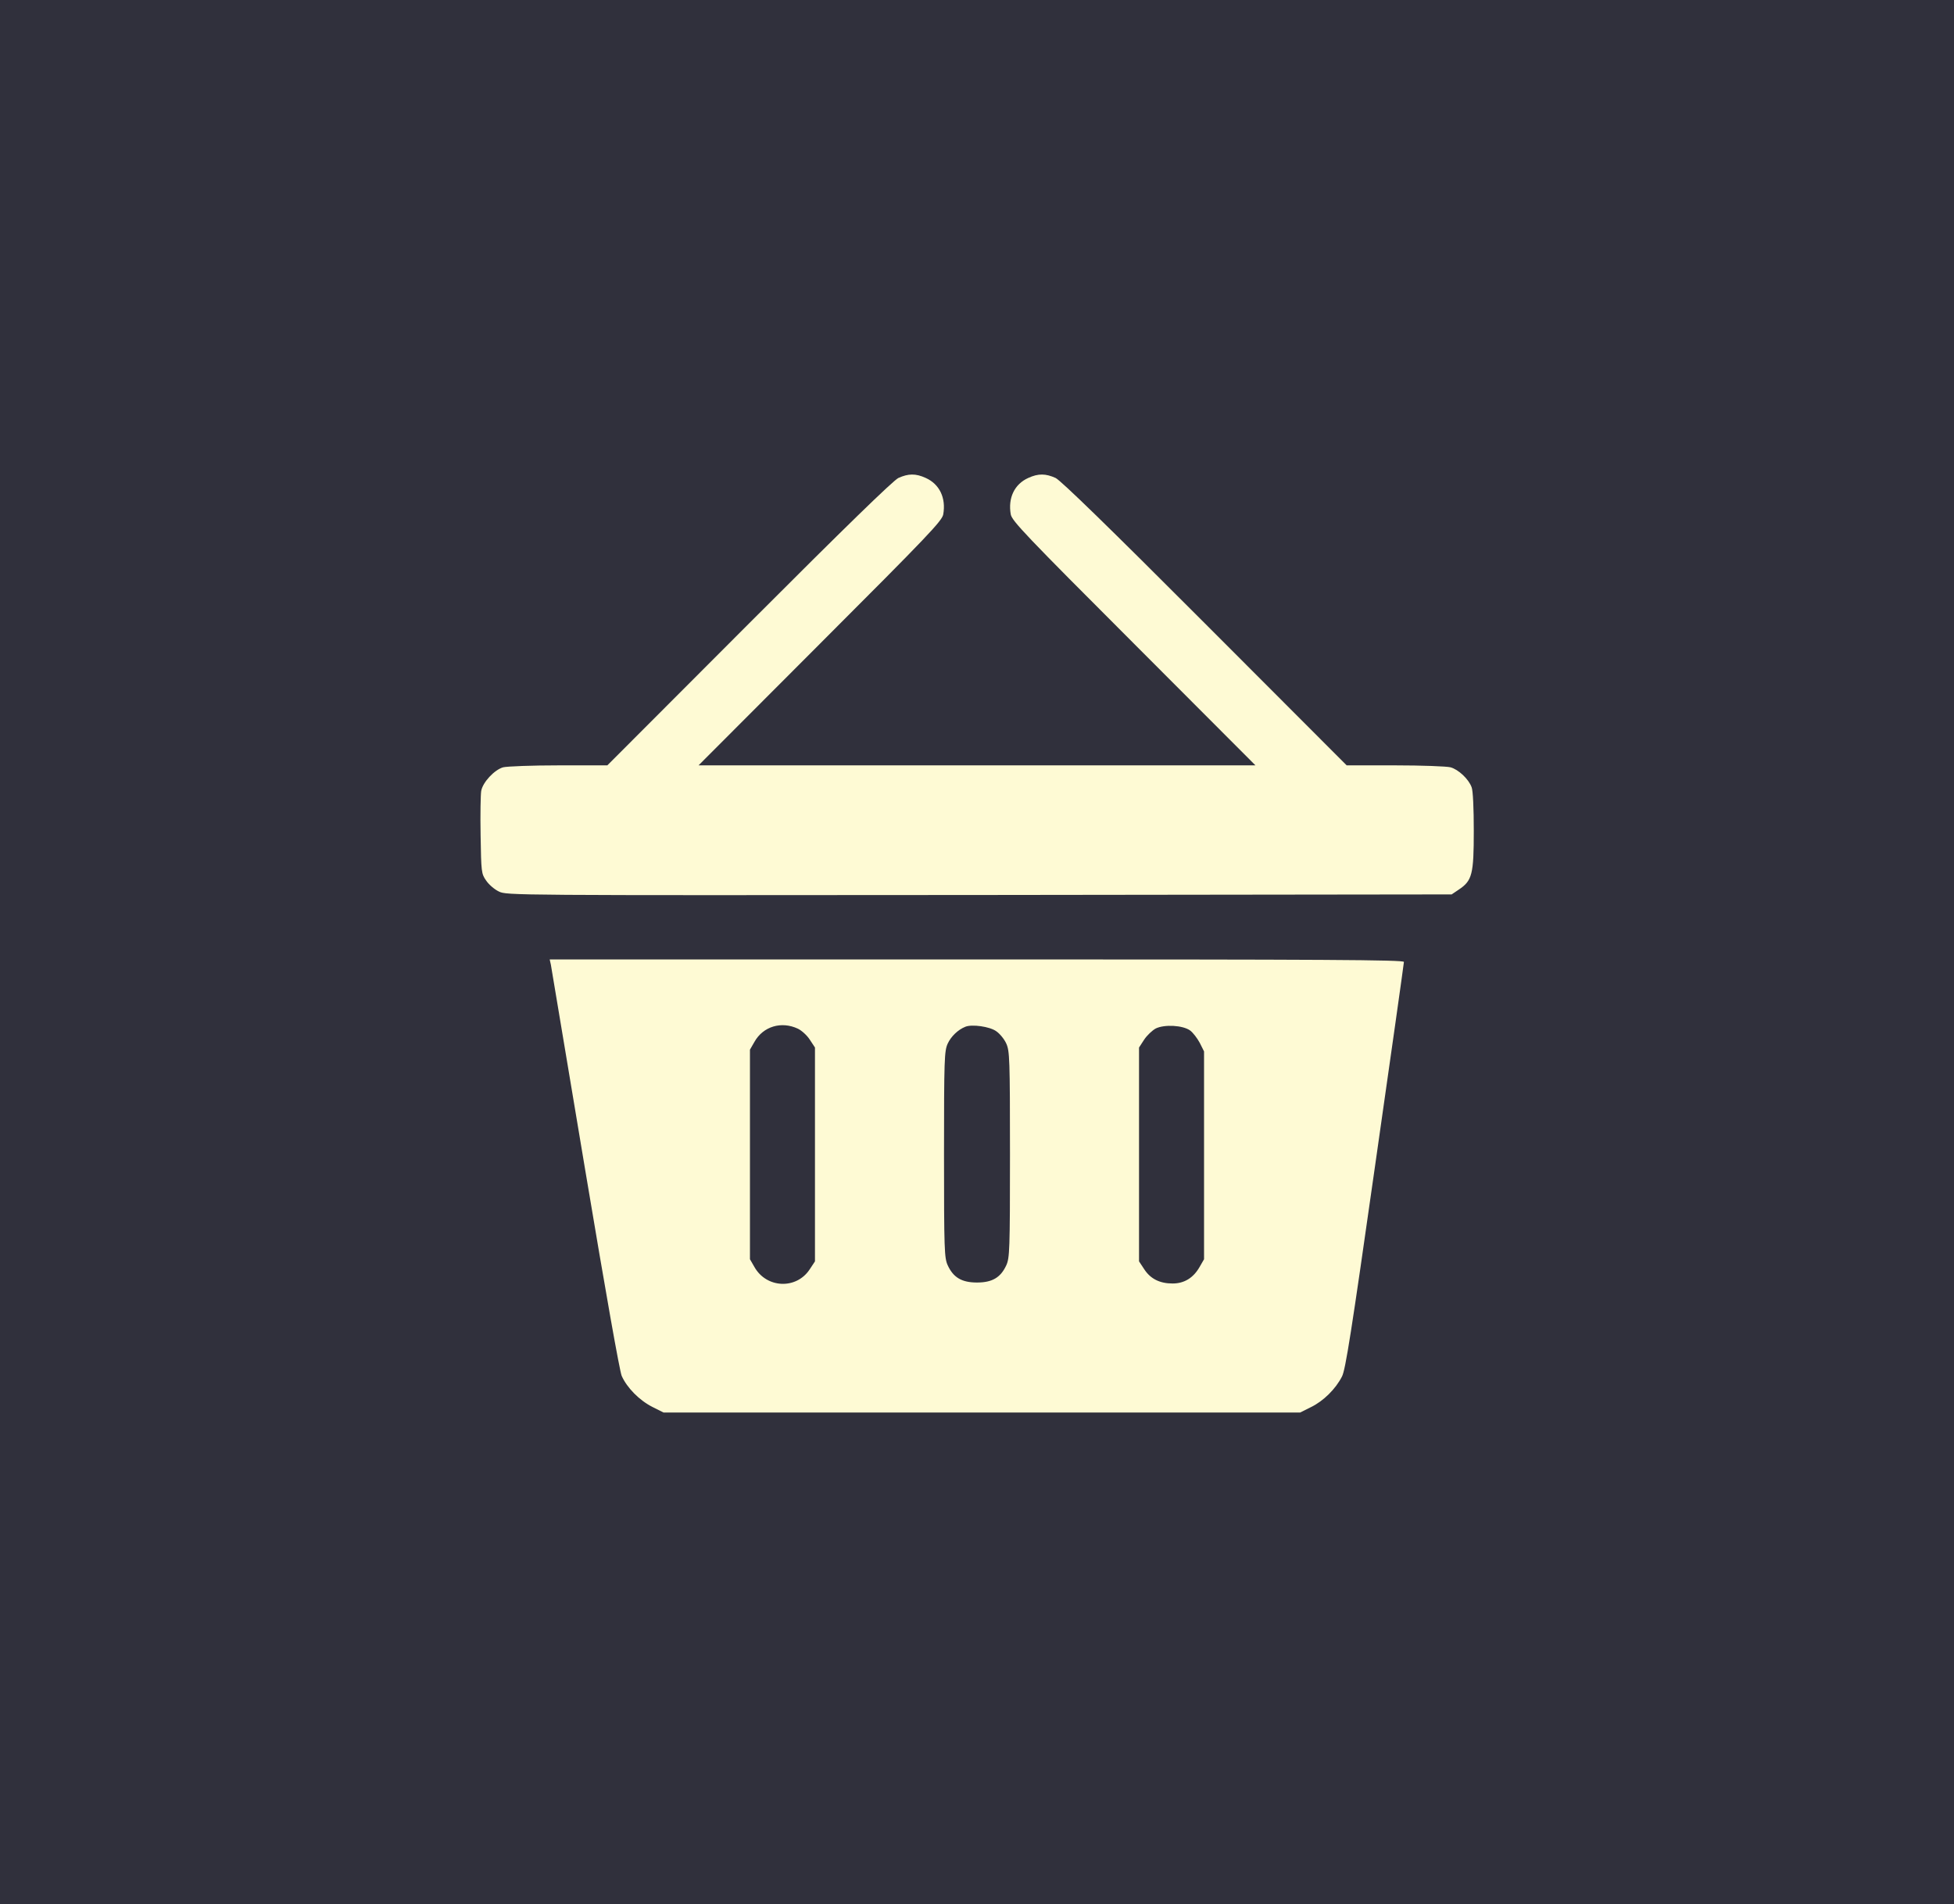 <svg width="118" height="115" viewBox="0 0 118 115" fill="none" xmlns="http://www.w3.org/2000/svg">
<rect width="118" height="115" fill="#30303C"/>
<g clip-path="url(#clip0_104_252)">
<path d="M54.254 28.863C53.938 29.016 51.055 31.816 45.23 37.652L36.676 46.219H33.746C32.129 46.219 30.629 46.277 30.383 46.336C29.855 46.488 29.152 47.238 29.059 47.766C29.023 47.977 29 49.184 29.023 50.449C29.059 52.676 29.07 52.758 29.352 53.168C29.516 53.414 29.855 53.707 30.125 53.836C30.594 54.07 30.852 54.07 59.141 54.047L87.664 54.012L88.098 53.719C88.906 53.18 89 52.793 89 50.168C89 48.832 88.953 47.742 88.871 47.543C88.695 47.051 88.074 46.465 87.594 46.336C87.371 46.277 85.859 46.219 84.254 46.219H81.324L72.769 37.652C66.945 31.816 64.062 29.016 63.746 28.863C63.148 28.594 62.703 28.582 62.094 28.863C61.262 29.238 60.863 30.07 61.039 31.066C61.121 31.465 61.93 32.32 68.469 38.859L75.816 46.219H59H42.184L49.531 38.859C56.07 32.32 56.879 31.465 56.961 31.066C57.137 30.07 56.738 29.238 55.906 28.863C55.297 28.582 54.852 28.594 54.254 28.863Z" fill="#FEFAD4"/>
<path d="M33.266 58.254C33.301 58.441 34.227 63.984 35.328 70.582C36.605 78.211 37.414 82.769 37.543 83.086C37.859 83.801 38.609 84.562 39.395 84.961L40.074 85.301H59.293H78.512L79.168 84.973C79.918 84.609 80.656 83.883 81.043 83.121C81.254 82.711 81.606 80.473 83.035 70.43C83.996 63.727 84.781 58.172 84.781 58.09C84.781 57.961 80.141 57.938 58.988 57.938H33.195L33.266 58.254ZM48.184 62.121C48.406 62.227 48.734 62.52 48.898 62.777L49.215 63.258V69.715V76.172L48.898 76.652C48.09 77.883 46.285 77.801 45.559 76.512L45.289 76.043V69.715V63.387L45.559 62.918C46.086 61.98 47.188 61.652 48.184 62.121ZM60.16 62.273C60.371 62.414 60.652 62.754 60.77 63.023C60.969 63.469 60.992 63.902 60.992 69.715C60.992 75.527 60.969 75.961 60.77 76.406C60.43 77.144 59.926 77.449 59 77.449C58.074 77.449 57.57 77.144 57.23 76.406C57.031 75.961 57.008 75.527 57.008 69.715C57.008 63.902 57.031 63.469 57.23 63.023C57.43 62.59 57.852 62.18 58.297 62.004C58.695 61.84 59.773 61.992 60.16 62.273ZM71.867 62.227C72.043 62.355 72.301 62.695 72.453 62.977L72.711 63.492V69.773V76.043L72.441 76.512C72.066 77.168 71.516 77.508 70.812 77.508C70.039 77.508 69.477 77.227 69.102 76.652L68.785 76.172V69.715V63.258L69.09 62.789C69.266 62.52 69.582 62.227 69.793 62.109C70.32 61.852 71.422 61.91 71.867 62.227Z" fill="#FEFAD4"/>
</g>
<defs>
<clipPath id="clip0_104_252">
<rect width="60" height="60" fill="white" transform="translate(29 27)"/>
</clipPath>
</defs>
</svg>
